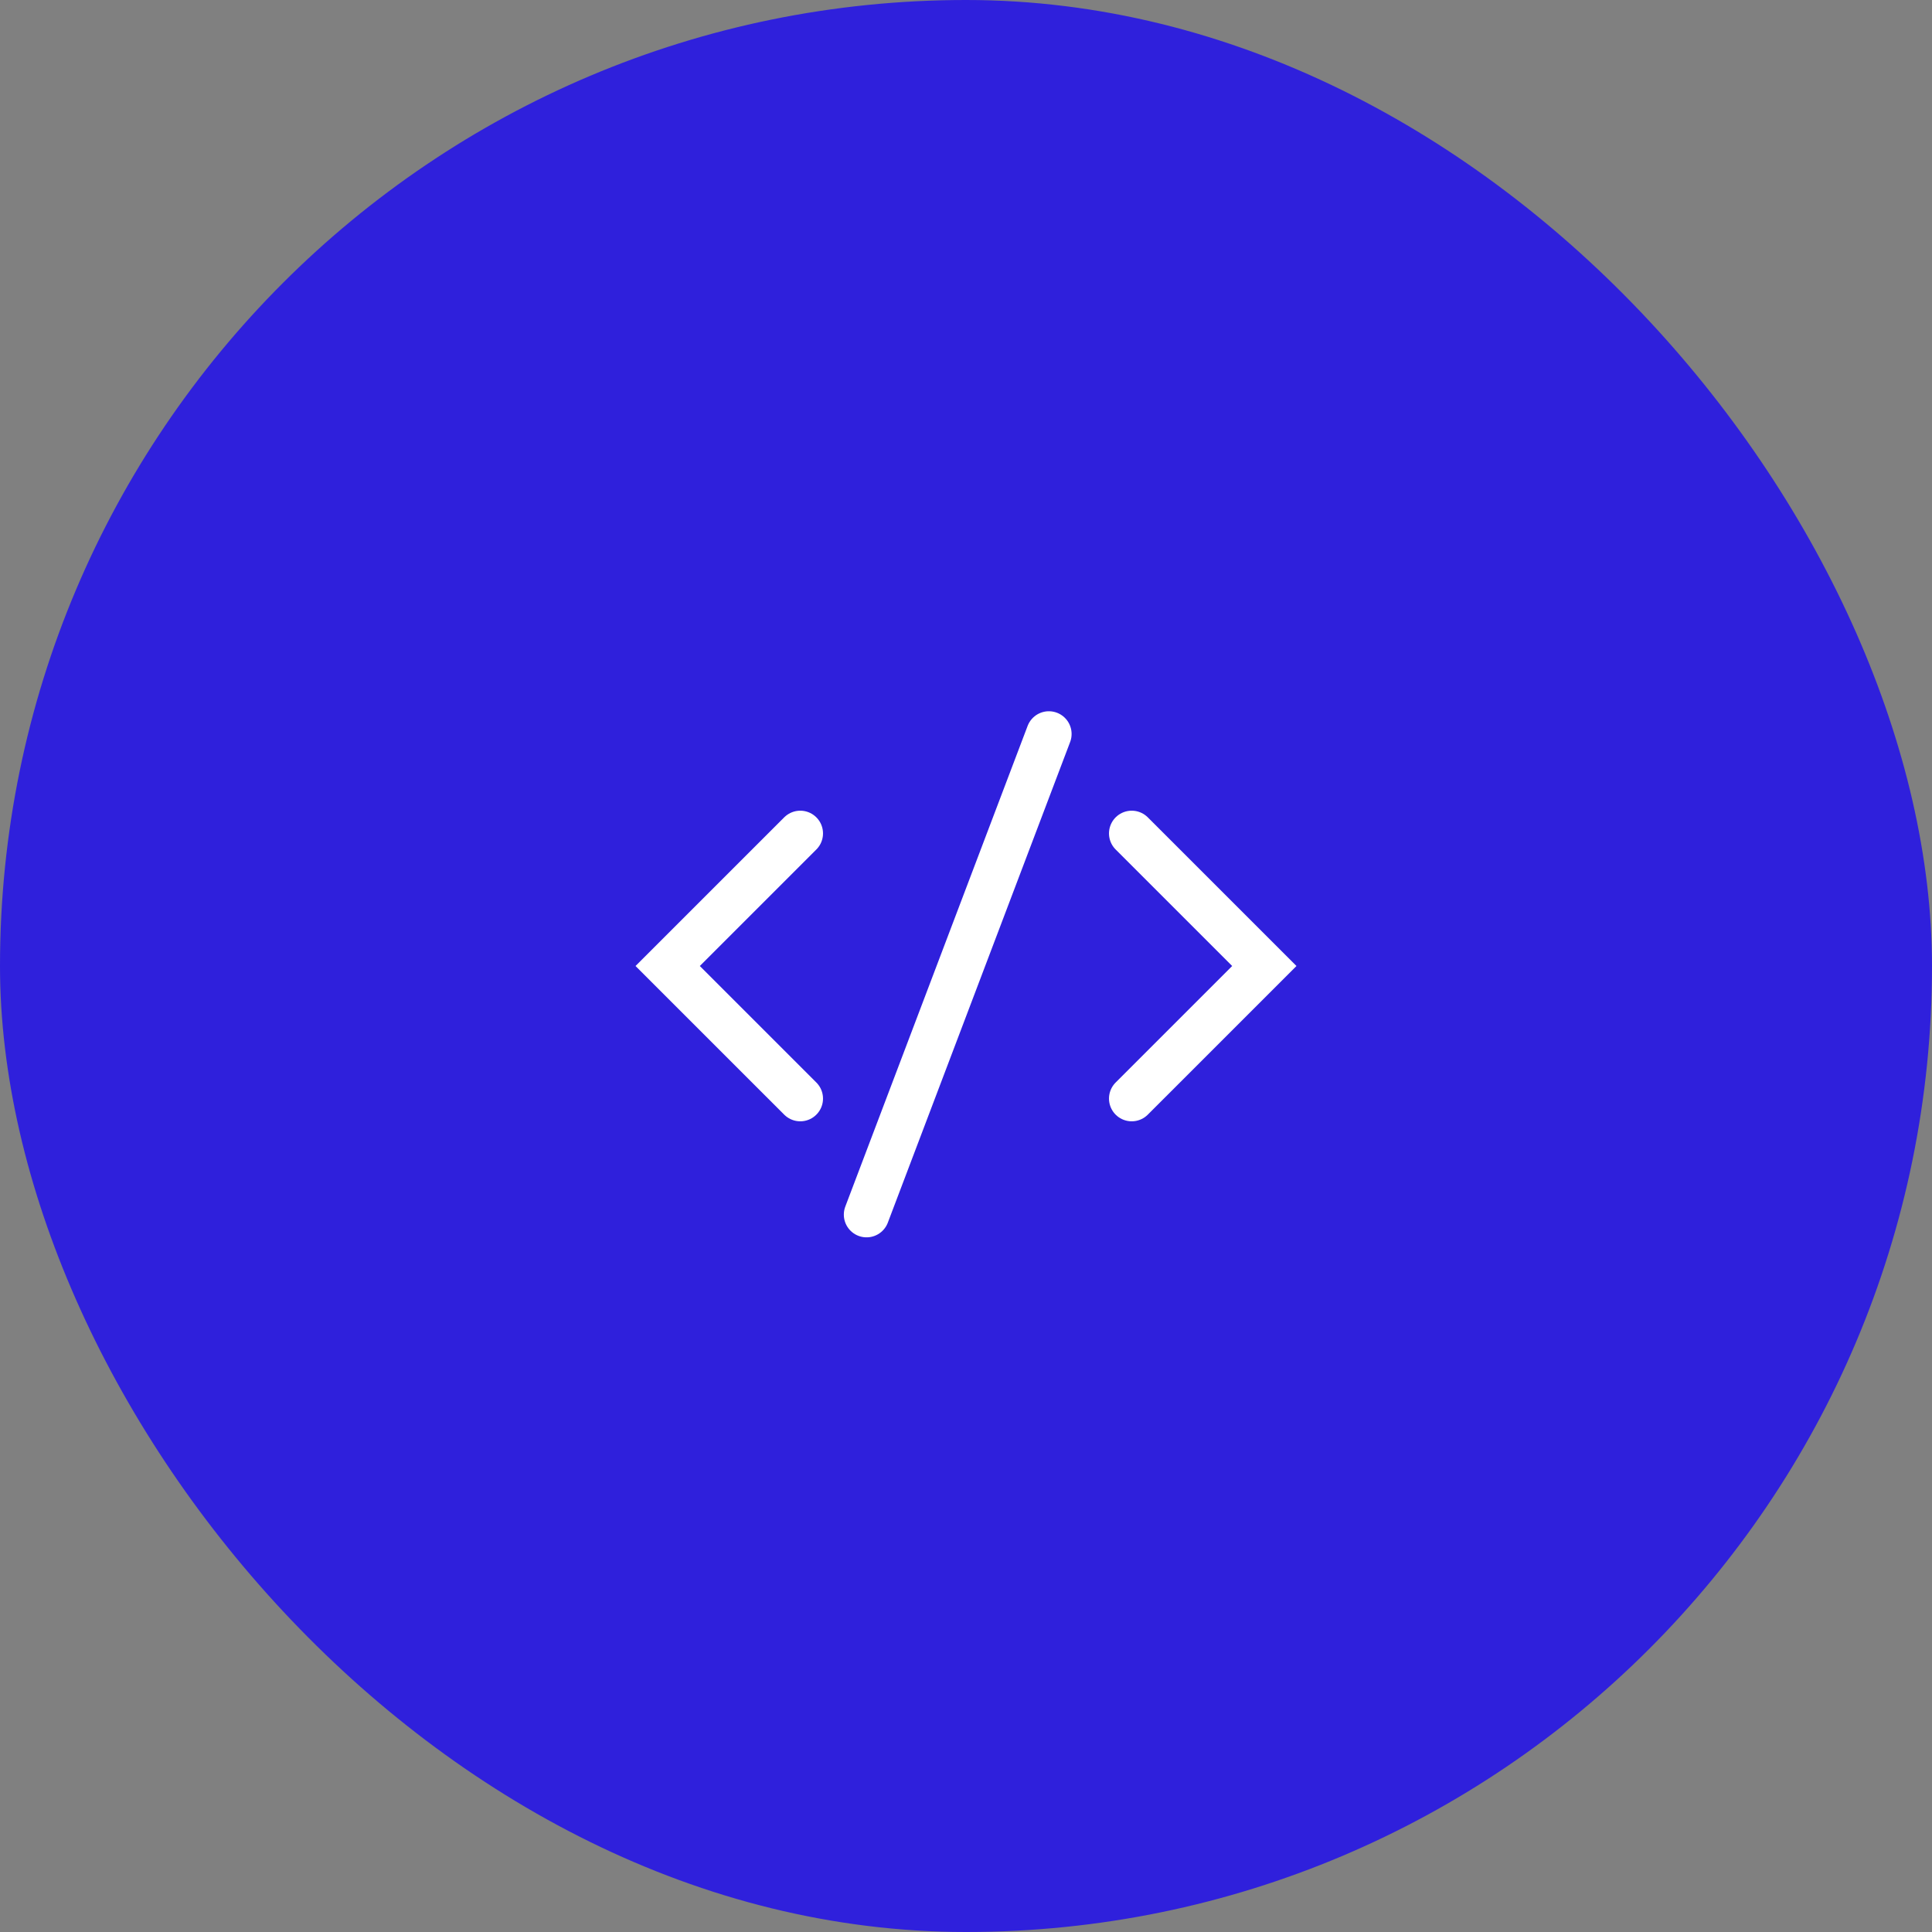 <svg width="85" height="85" viewBox="0 0 85 85" fill="none" xmlns="http://www.w3.org/2000/svg">
<rect x="0" y="0" width="85" height="85" fill="#808080" stroke="none"/>
<rect width="85" height="85" rx="42.5" fill="#2F20DC"/>
<path d="M35.209 36.667L29.375 42.5L35.209 48.333" stroke="white" stroke-width="2" stroke-linecap="round"/>
<path d="M49.791 48.333L55.625 42.5L49.791 36.667" stroke="white" stroke-width="2" stroke-linecap="round"/>
<path d="M38.125 53.438L46.146 32.292" stroke="white" stroke-width="2" stroke-linecap="round"/>
</svg>

